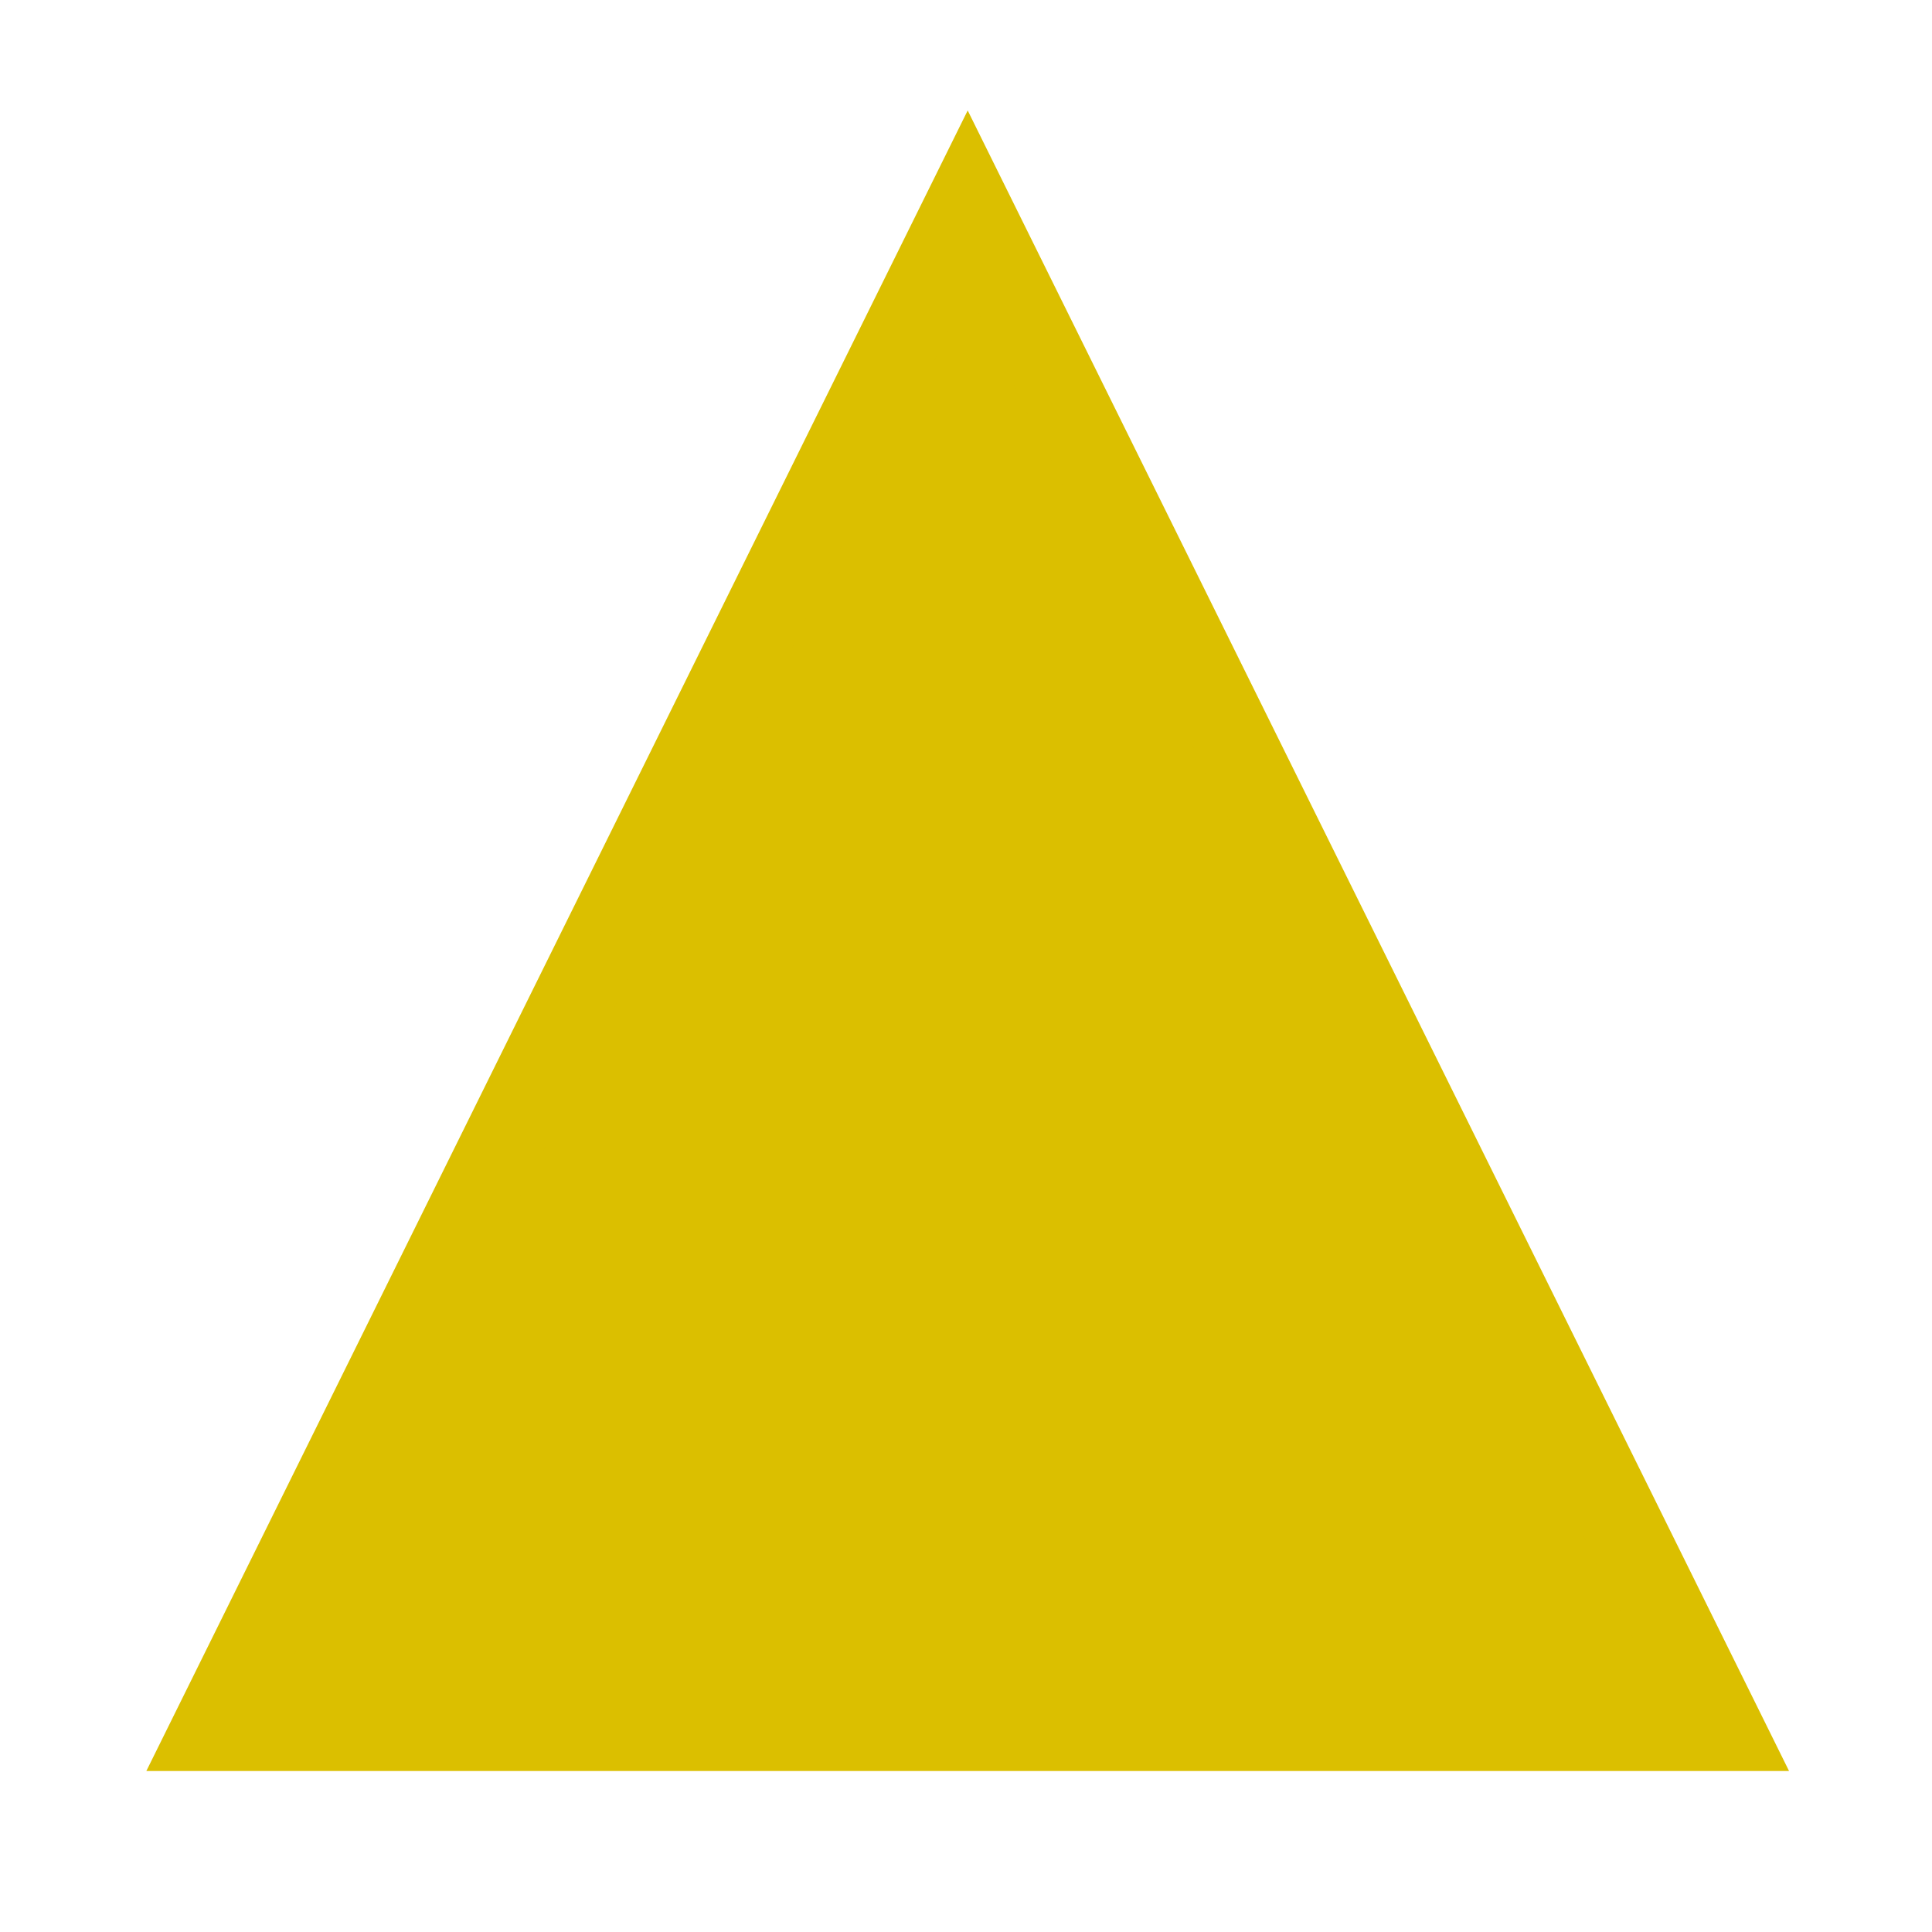 <?xml version="1.0" encoding="utf-8"?>
<svg enable-background="new 0 0 24 24" fill="#dbbf00" height="24" stroke="#dbbf00" viewBox="0 0 24 24" width="24" xmlns="http://www.w3.org/2000/svg">
 <path d="m2.623 21.5 9.398-19 9.398 19z" fill="#dbbf00" stroke="#dbbf00"/>
</svg>
